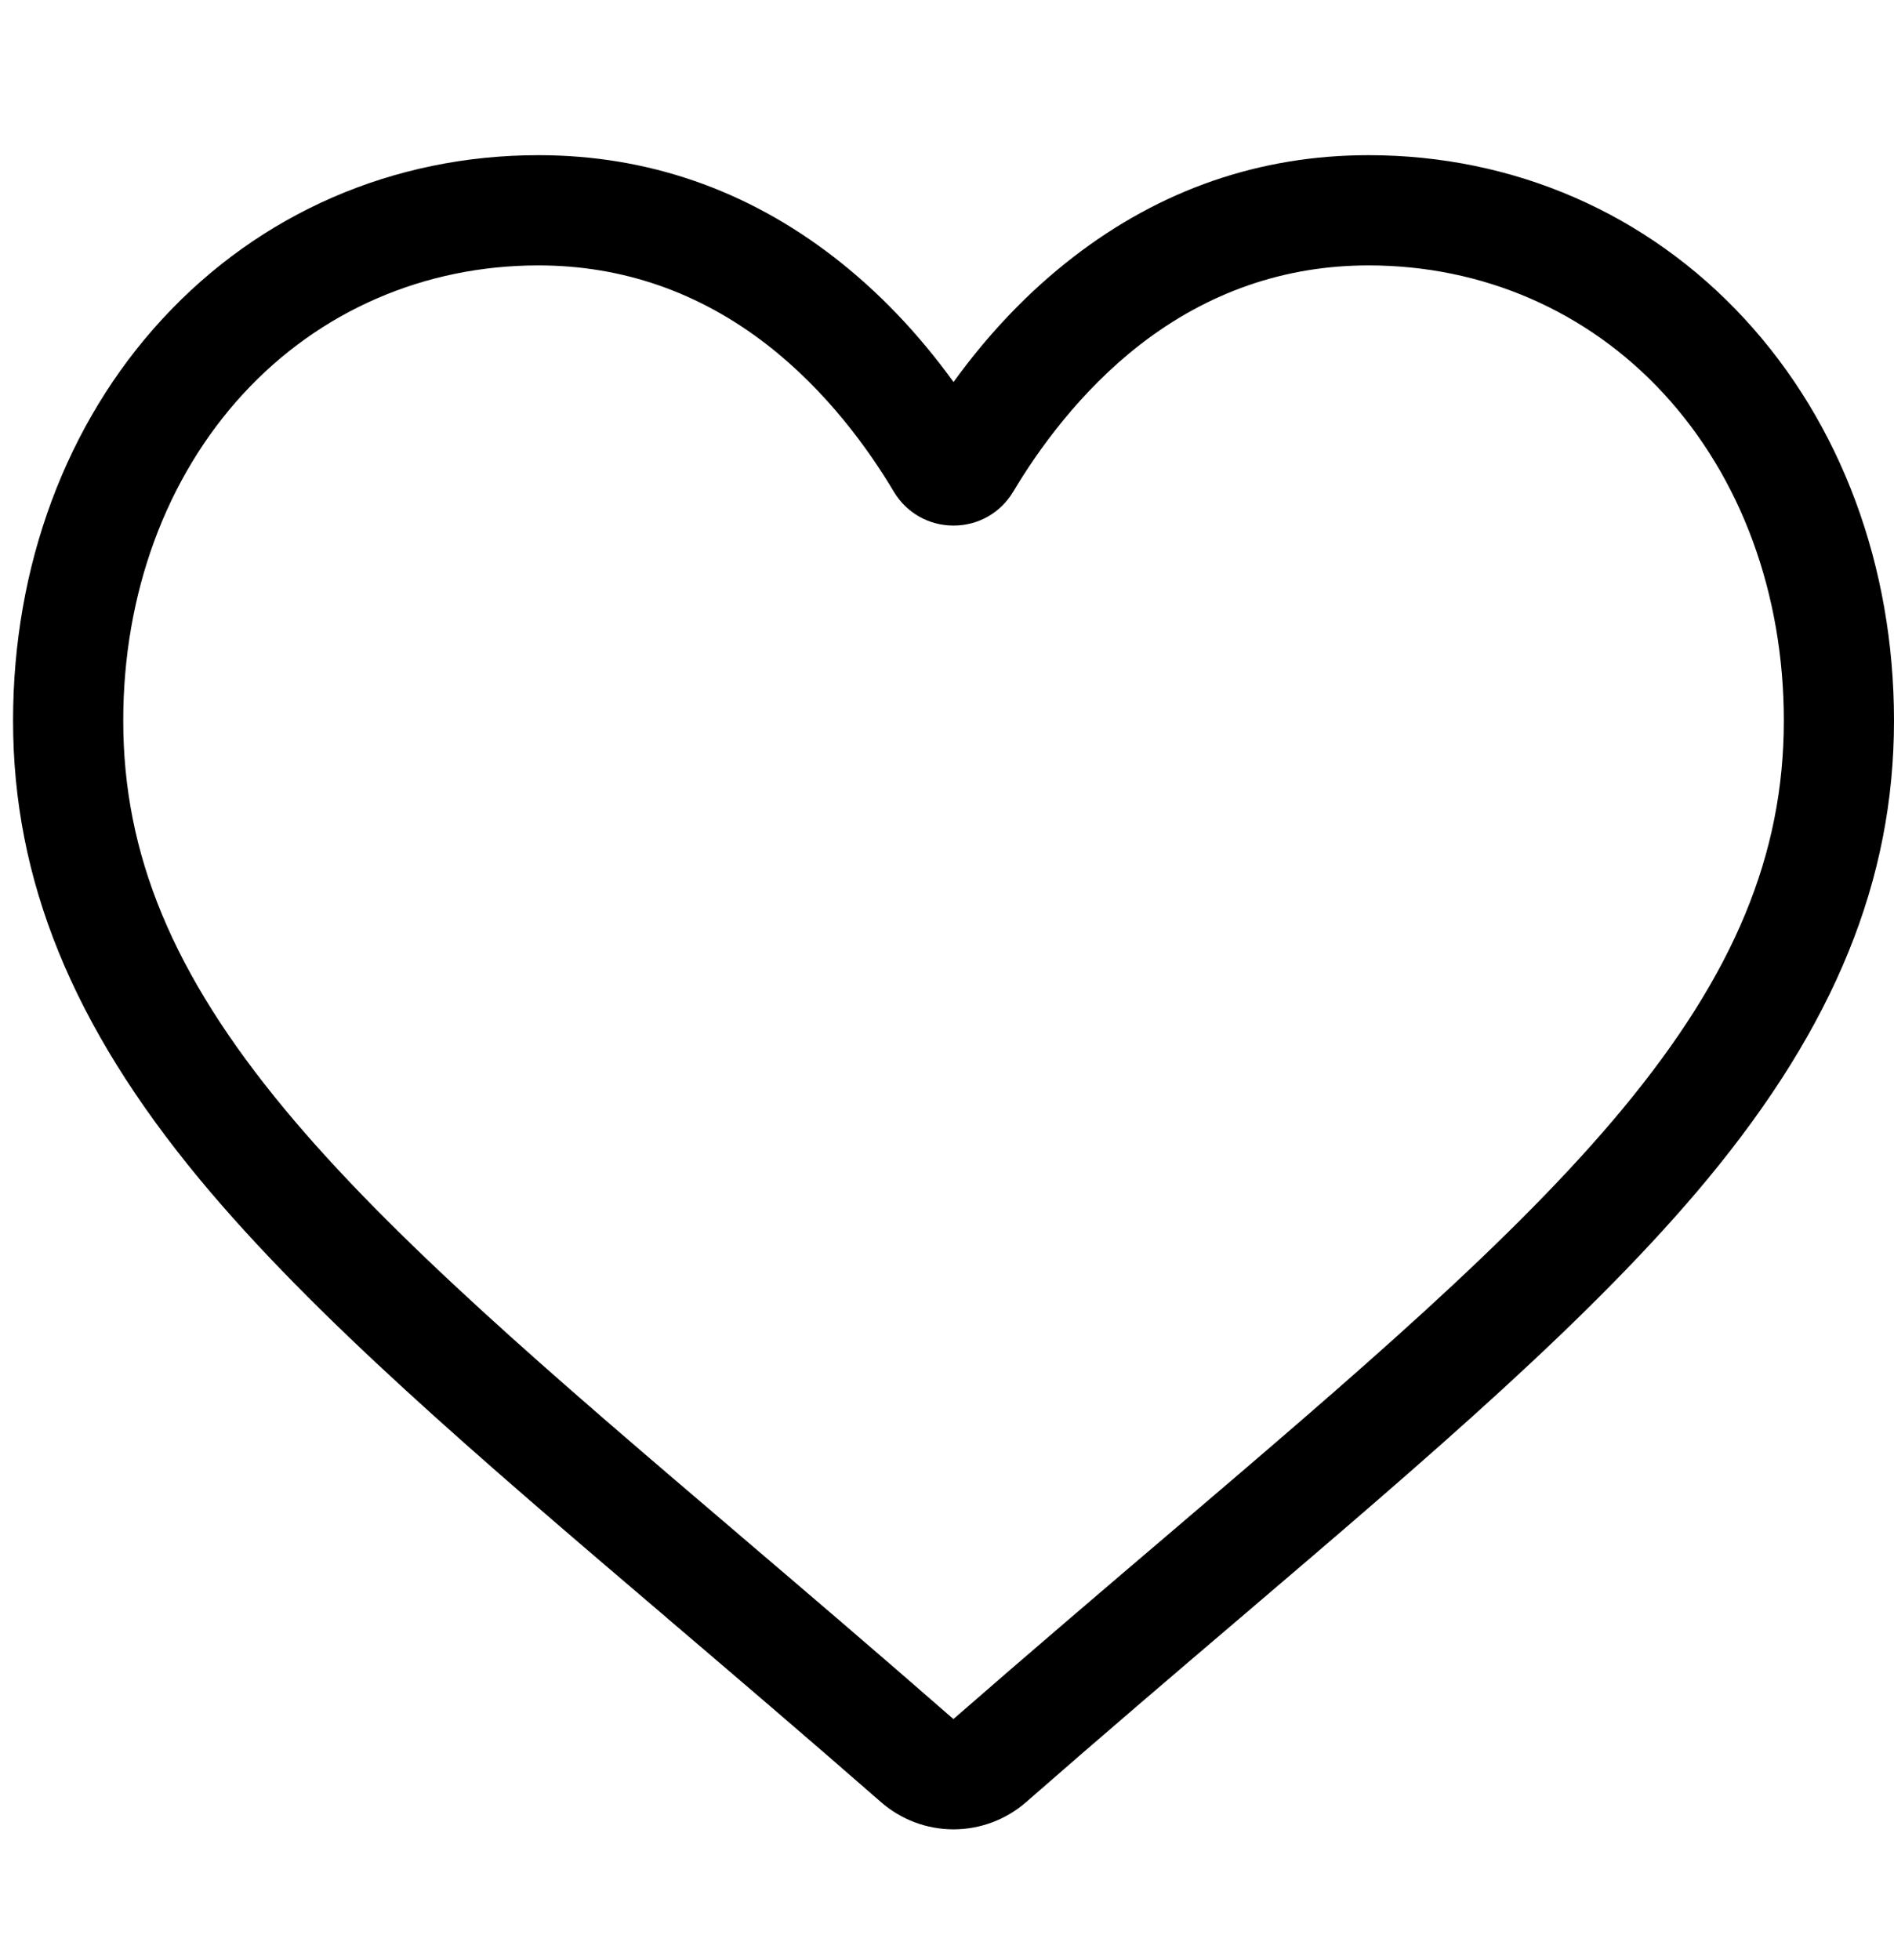 <svg xmlns="http://www.w3.org/2000/svg" width="29" height="30" fill="none" viewBox="0 0 29 30"><g clip-path="url(#clip0)"><path fill="#000" d="M14.6 27.998C14.19 27.998 13.795 27.849 13.487 27.579C12.323 26.562 11.201 25.606 10.212 24.763L10.207 24.758C7.305 22.286 4.8 20.15 3.056 18.047C1.108 15.695 0.2 13.466 0.2 11.03C0.2 8.664 1.011 6.481 2.485 4.883C3.976 3.266 6.021 2.375 8.245 2.375C9.908 2.375 11.43 2.901 12.771 3.937C13.447 4.46 14.06 5.1 14.6 5.847C15.14 5.1 15.753 4.46 16.43 3.937C17.77 2.901 19.292 2.375 20.955 2.375C23.179 2.375 25.225 3.266 26.715 4.883C28.189 6.481 29 8.664 29 11.03C29 13.466 28.092 15.695 26.144 18.047C24.4 20.15 21.895 22.285 18.994 24.758C18.003 25.602 16.879 26.56 15.713 27.58C15.405 27.849 15.01 27.998 14.6 27.998ZM8.245 4.062C6.498 4.062 4.893 4.759 3.725 6.026C2.54 7.312 1.887 9.089 1.887 11.03C1.887 13.079 2.648 14.911 4.355 16.971C6.005 18.962 8.459 21.053 11.301 23.474L11.306 23.479C12.299 24.325 13.425 25.285 14.598 26.31C15.777 25.283 16.904 24.322 17.9 23.474C20.741 21.052 23.195 18.962 24.845 16.971C26.552 14.911 27.313 13.079 27.313 11.03C27.313 9.089 26.66 7.312 25.475 6.026C24.307 4.759 22.702 4.062 20.955 4.062C19.674 4.062 18.499 4.469 17.461 5.271C16.537 5.987 15.892 6.891 15.515 7.524C15.32 7.849 14.979 8.044 14.6 8.044C14.221 8.044 13.879 7.849 13.685 7.524C13.308 6.891 12.664 5.987 11.738 5.271C10.701 4.469 9.525 4.062 8.245 4.062Z"/></g><defs><clipPath id="clip0"><rect width="28.8" height="28.8" fill="#fff" transform="translate(0.2 0.8)"/></clipPath></defs></svg>